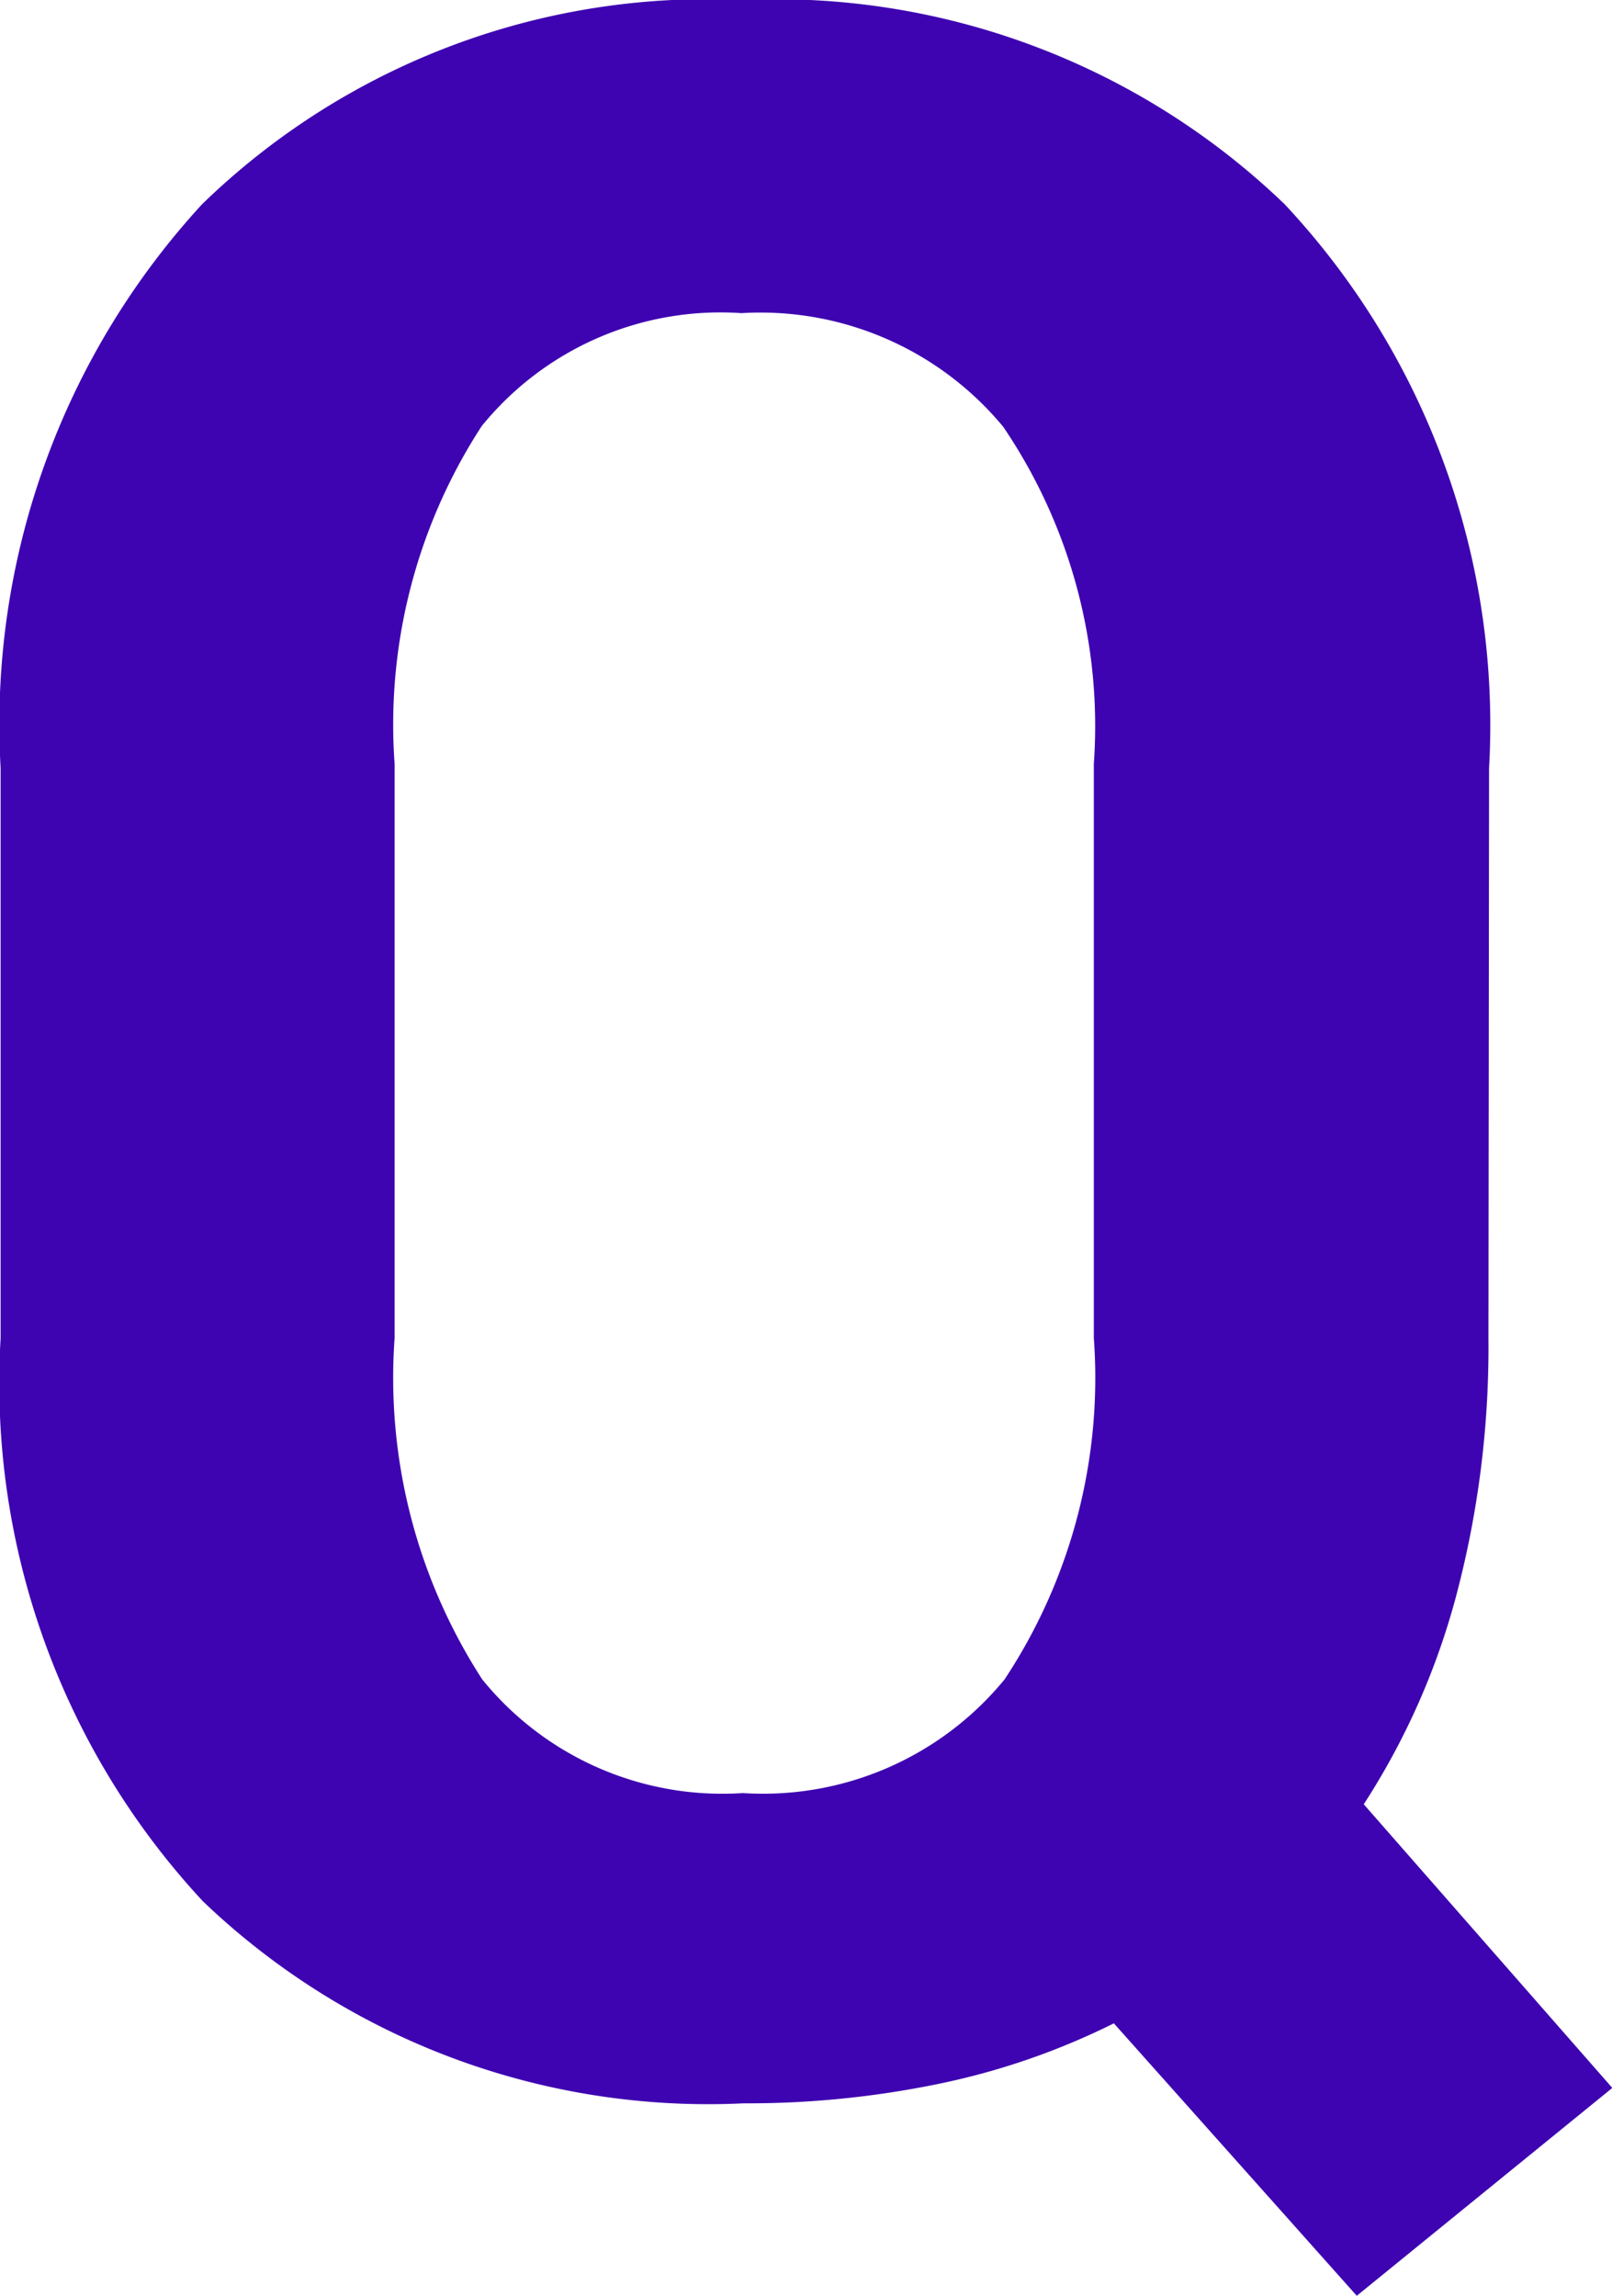 <svg id="num_12" xmlns="http://www.w3.org/2000/svg" width="15.695" height="22.354" viewBox="0 0 15.695 22.354">
  <path id="Path_613" data-name="Path 613" d="M-809.253,528.863a9.452,9.452,0,0,1-.314,2.509,7.072,7.072,0,0,1-.9,2.03l2.42,2.762-2.488,2.024-2.365-2.653a6.968,6.968,0,0,1-1.7.588,9.211,9.211,0,0,1-1.907.191,7.112,7.112,0,0,1-5.263-1.968,7.41,7.41,0,0,1-1.969-5.483v-5.55a7.482,7.482,0,0,1,1.961-5.49,7.054,7.054,0,0,1,5.258-1.989,7.142,7.142,0,0,1,5.283,1.989,7.42,7.42,0,0,1,1.99,5.49Zm-3.842-5.592a5.19,5.19,0,0,0-.882-3.281,3.068,3.068,0,0,0-2.549-1.107,2.994,2.994,0,0,0-2.529,1.1,5.329,5.329,0,0,0-.848,3.288v5.592a5.405,5.405,0,0,0,.853,3.323,3.009,3.009,0,0,0,2.537,1.107,3.04,3.04,0,0,0,2.549-1.107,5.322,5.322,0,0,0,.869-3.323Z" transform="translate(823.745 -515.834)" fill="#3e04b1"/>
</svg>
